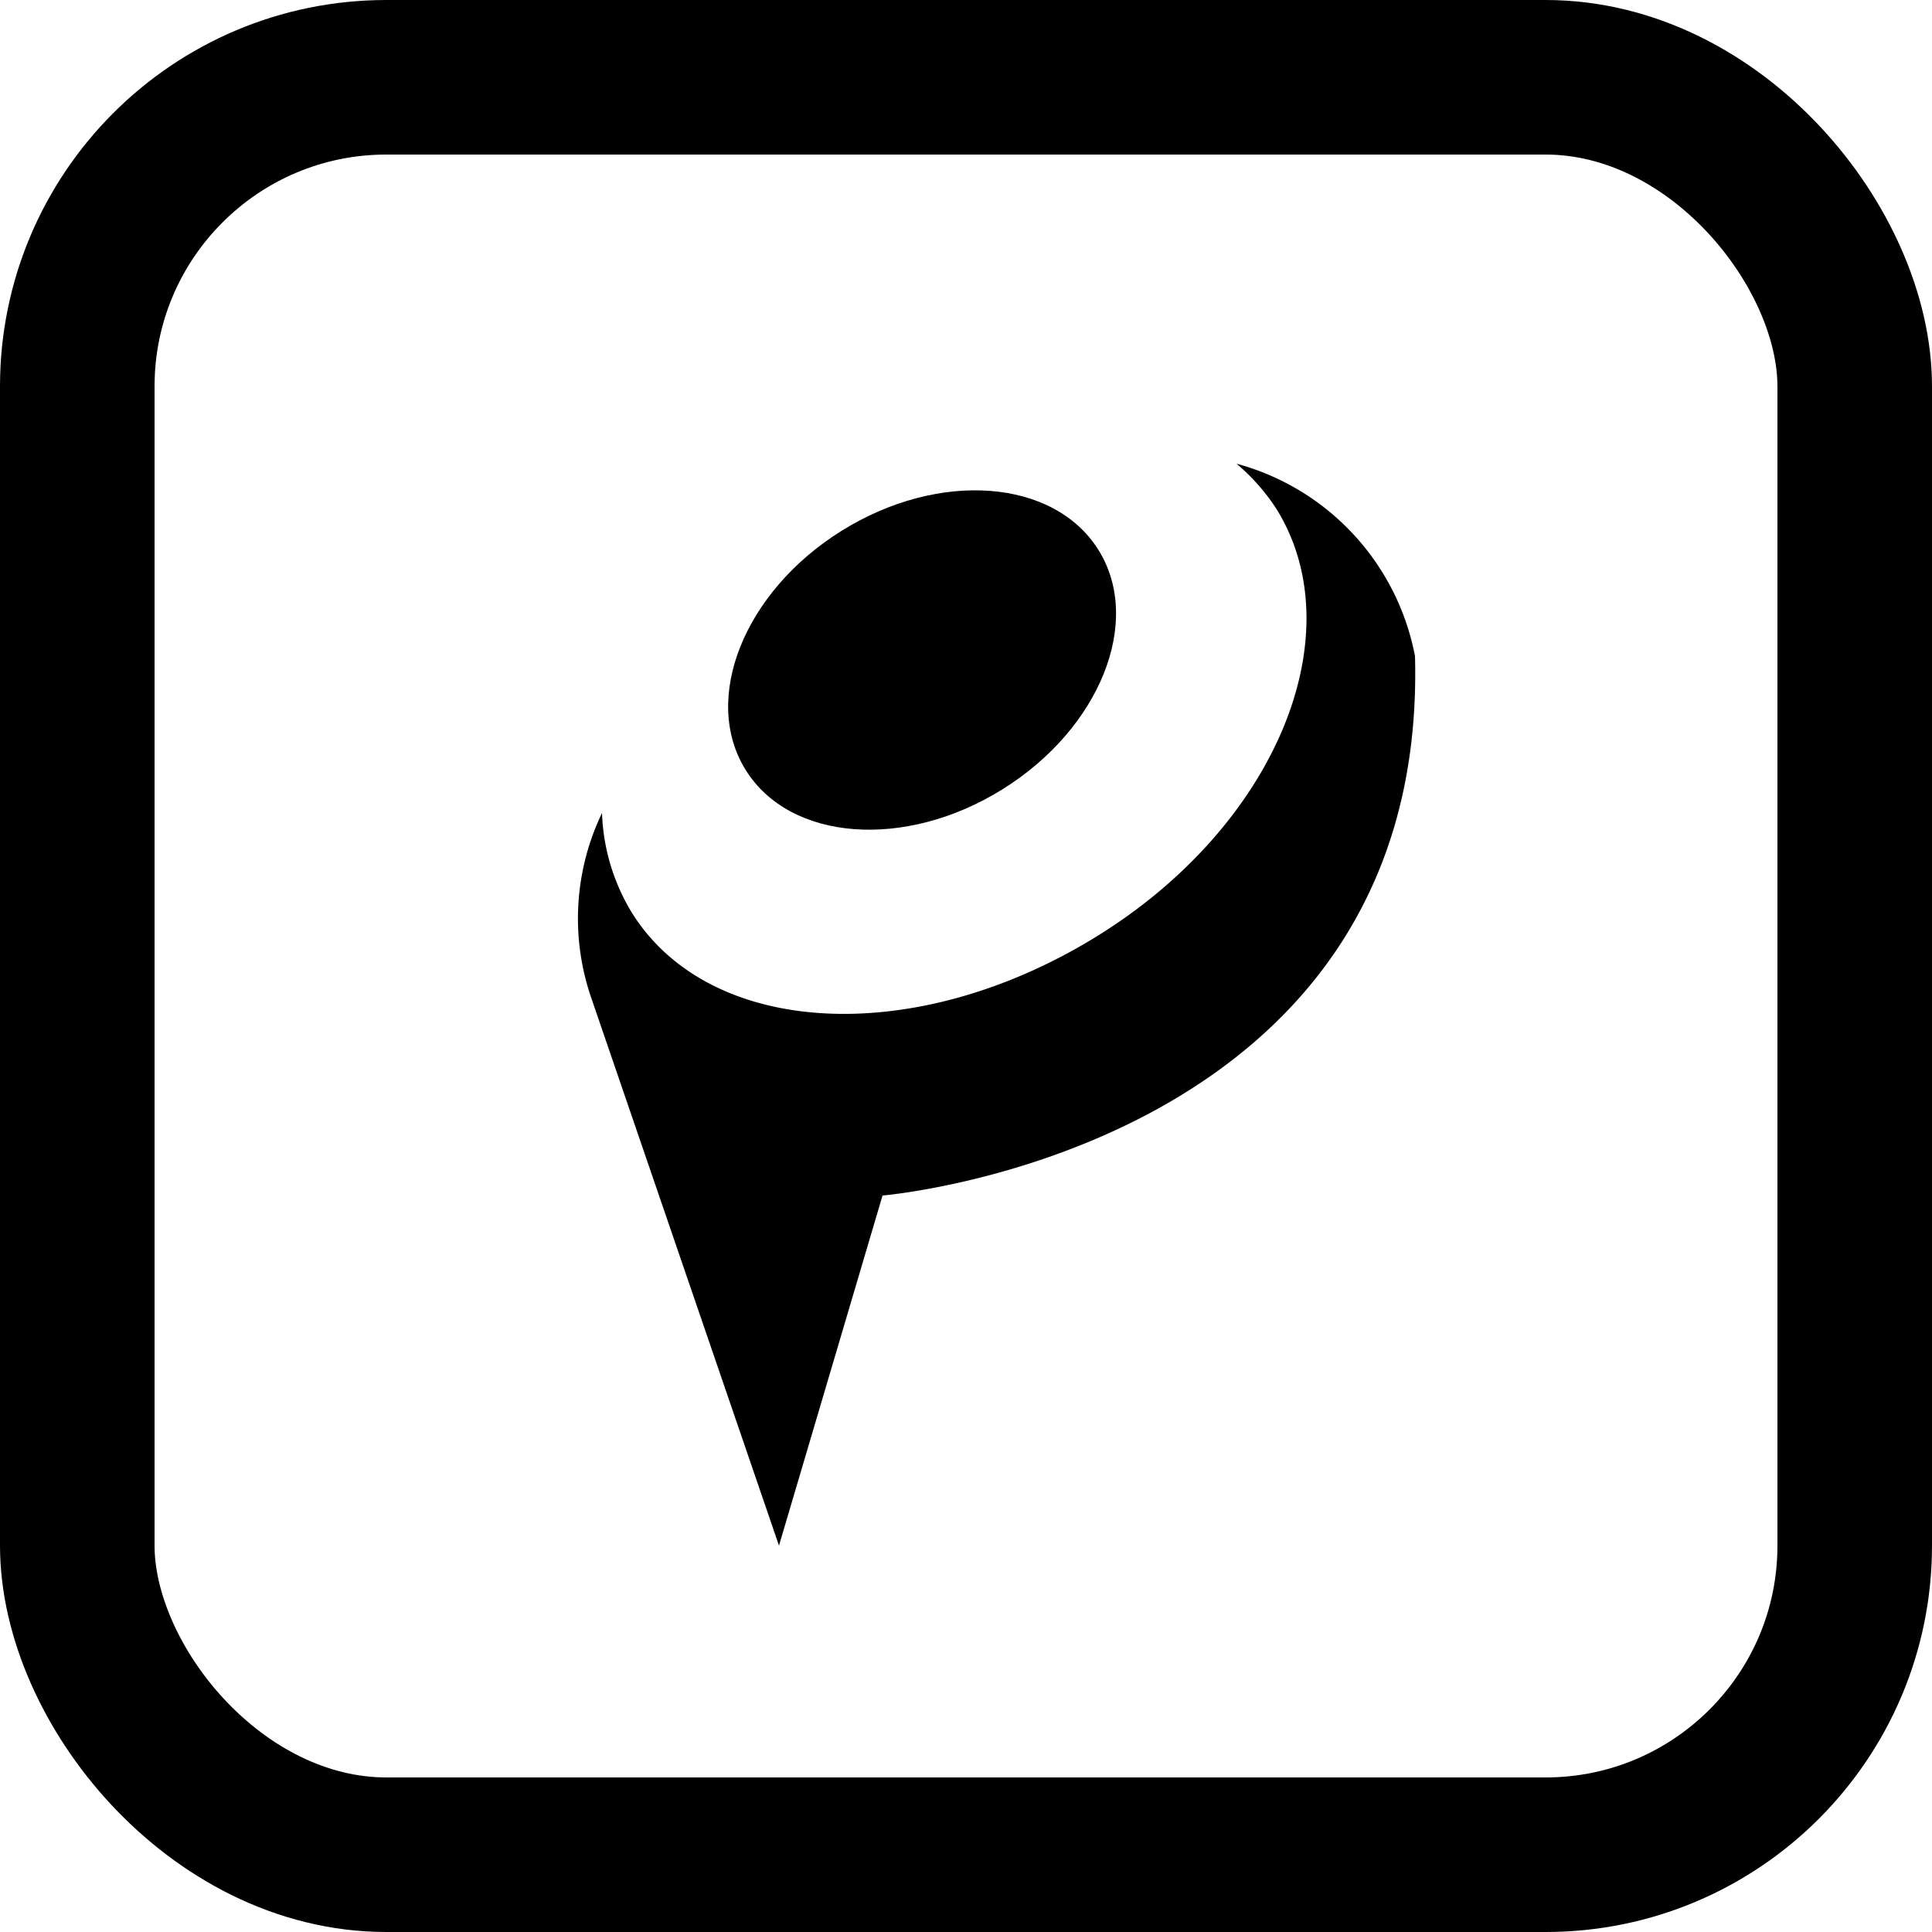 <svg xmlns="http://www.w3.org/2000/svg" viewBox="0 0 25 25">
    <rect width="23" height="23" x="1" y="1" fill="none" stroke="currentColor" stroke-miterlimit="10" stroke-width="2" rx="4" ry="4"/>
    <ellipse cx="11.93" cy="8.54" fill="currentColor" rx="2.69" ry="1.97" transform="rotate(-31.96 11.932 8.537)"/>
    <path fill="currentColor" d="M18.31 8.49A3.2 3.2 0 0016 6a2.66 2.66 0 01.52.59c1 1.62 0 4.1-2.35 5.54s-5 1.29-6-.33a2.65 2.65 0 01-.38-1.28 3.15 3.15 0 00-.14 2.39L10.08 20l1.34-4.53s7.06-.59 6.89-6.98z"/>
</svg>